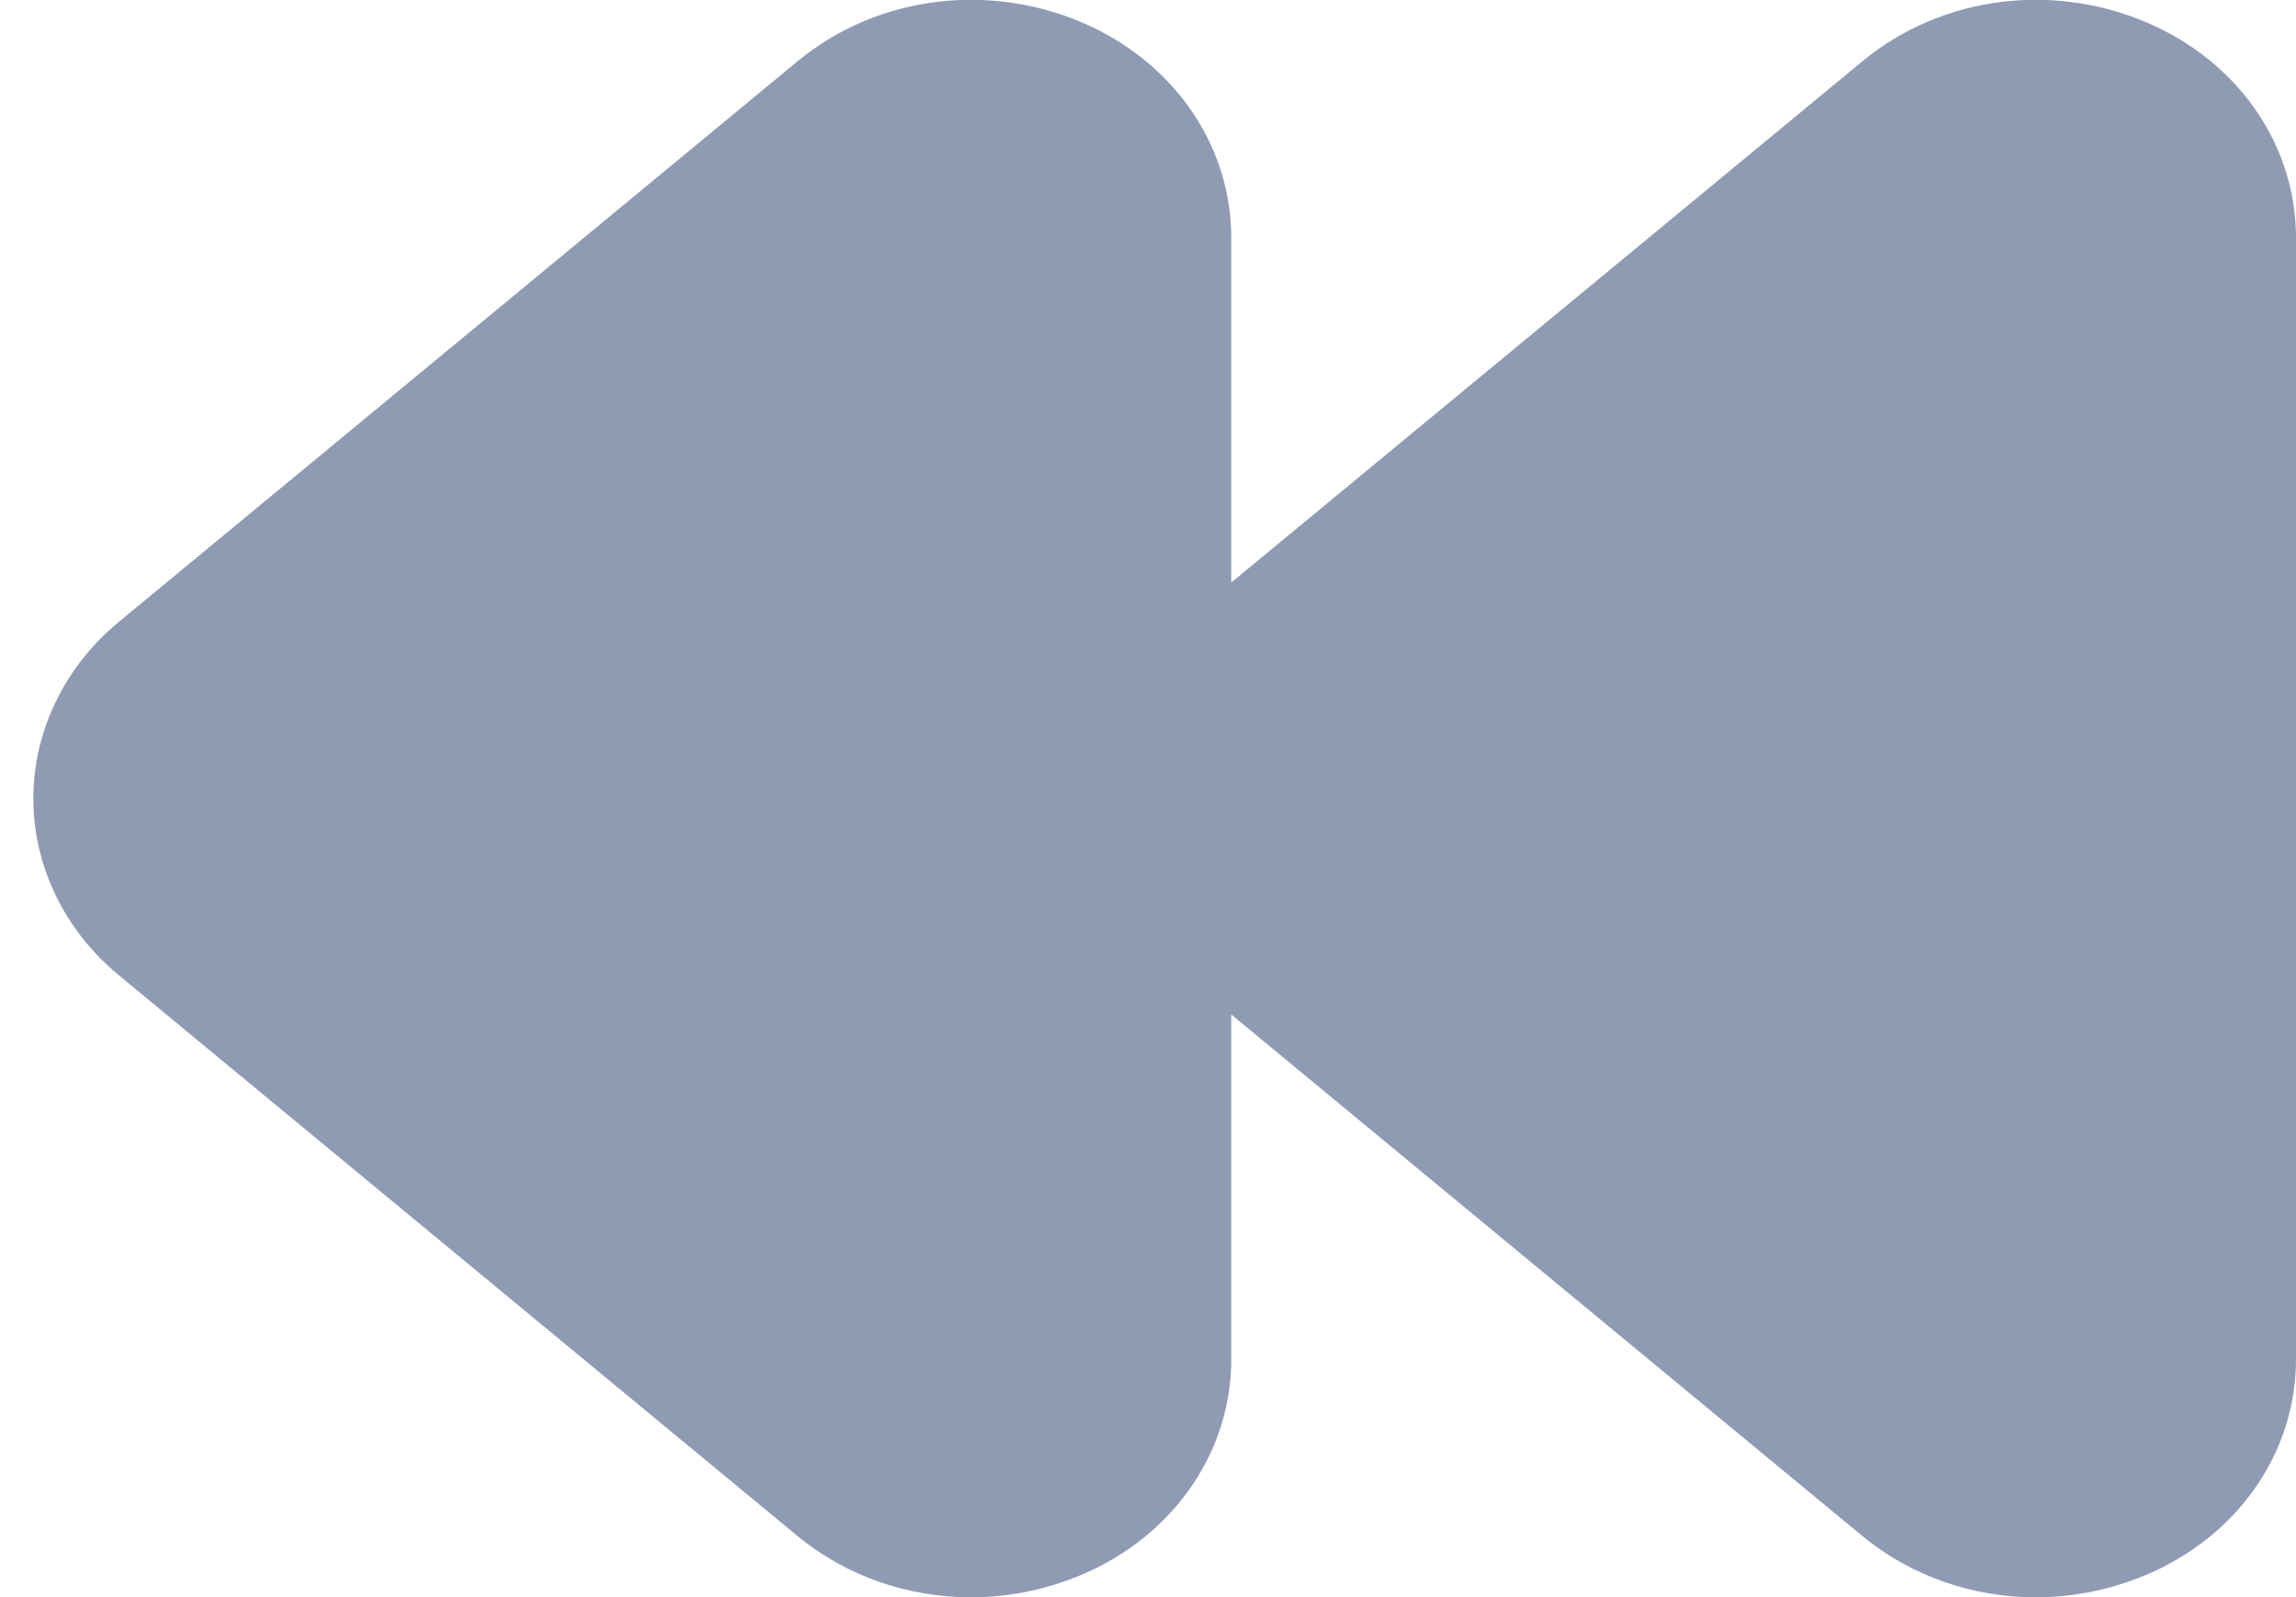 <?xml version="1.0" encoding="UTF-8"?>
<svg width="23px" height="16px" viewBox="0 0 23 16" version="1.1" xmlns="http://www.w3.org/2000/svg" xmlns:xlink="http://www.w3.org/1999/xlink">
    <title>rewind-left</title>
    <defs>
        <path d="M24.6,8.268 C23.622,7.808 22.466,7.944 21.655,8.615 L15.334,13.836 L15.334,10.383 C15.334,9.486 14.796,8.676 13.934,8.268 C12.955,7.808 11.799,7.944 10.988,8.615 L4.188,14.232 C3.646,14.68 3.334,15.326 3.334,16 C3.334,16.675 3.646,17.32 4.188,17.768 L10.988,23.387 C11.479,23.792 12.098,24.002 12.726,24.002 C13.135,24.002 13.548,23.912 13.934,23.732 C14.796,23.324 15.334,22.515 15.334,21.618 L15.334,18.163 L21.655,23.387 C22.146,23.792 22.764,24.002 23.392,24.002 C23.802,24.002 24.215,23.912 24.6,23.732 C25.463,23.324 26,22.515 26,21.618 L26,10.383 C26,9.486 25.463,8.676 24.6,8.268" id="path-1"></path>
    </defs>
    <g id="Page-1" stroke="none" stroke-width="1" fill="none" fill-rule="evenodd">
        <g id="9P-024---sound-mode---sleep" transform="translate(-71, -756)">
            <g id="bottom-player" transform="translate(0, 604)">
                <g id="player" transform="translate(20, 96)">
                    <g id="rewind-left" transform="translate(48, 48)">
                        <mask id="mask-2" fill="white">
                            <use xlink:href="#path-1"></use>
                        </mask>
                        <use id="🎨-Icon-Сolor" fill="#8F9BB3" xlink:href="#path-1"></use>
                    </g>
                </g>
            </g>
        </g>
    </g>
</svg>